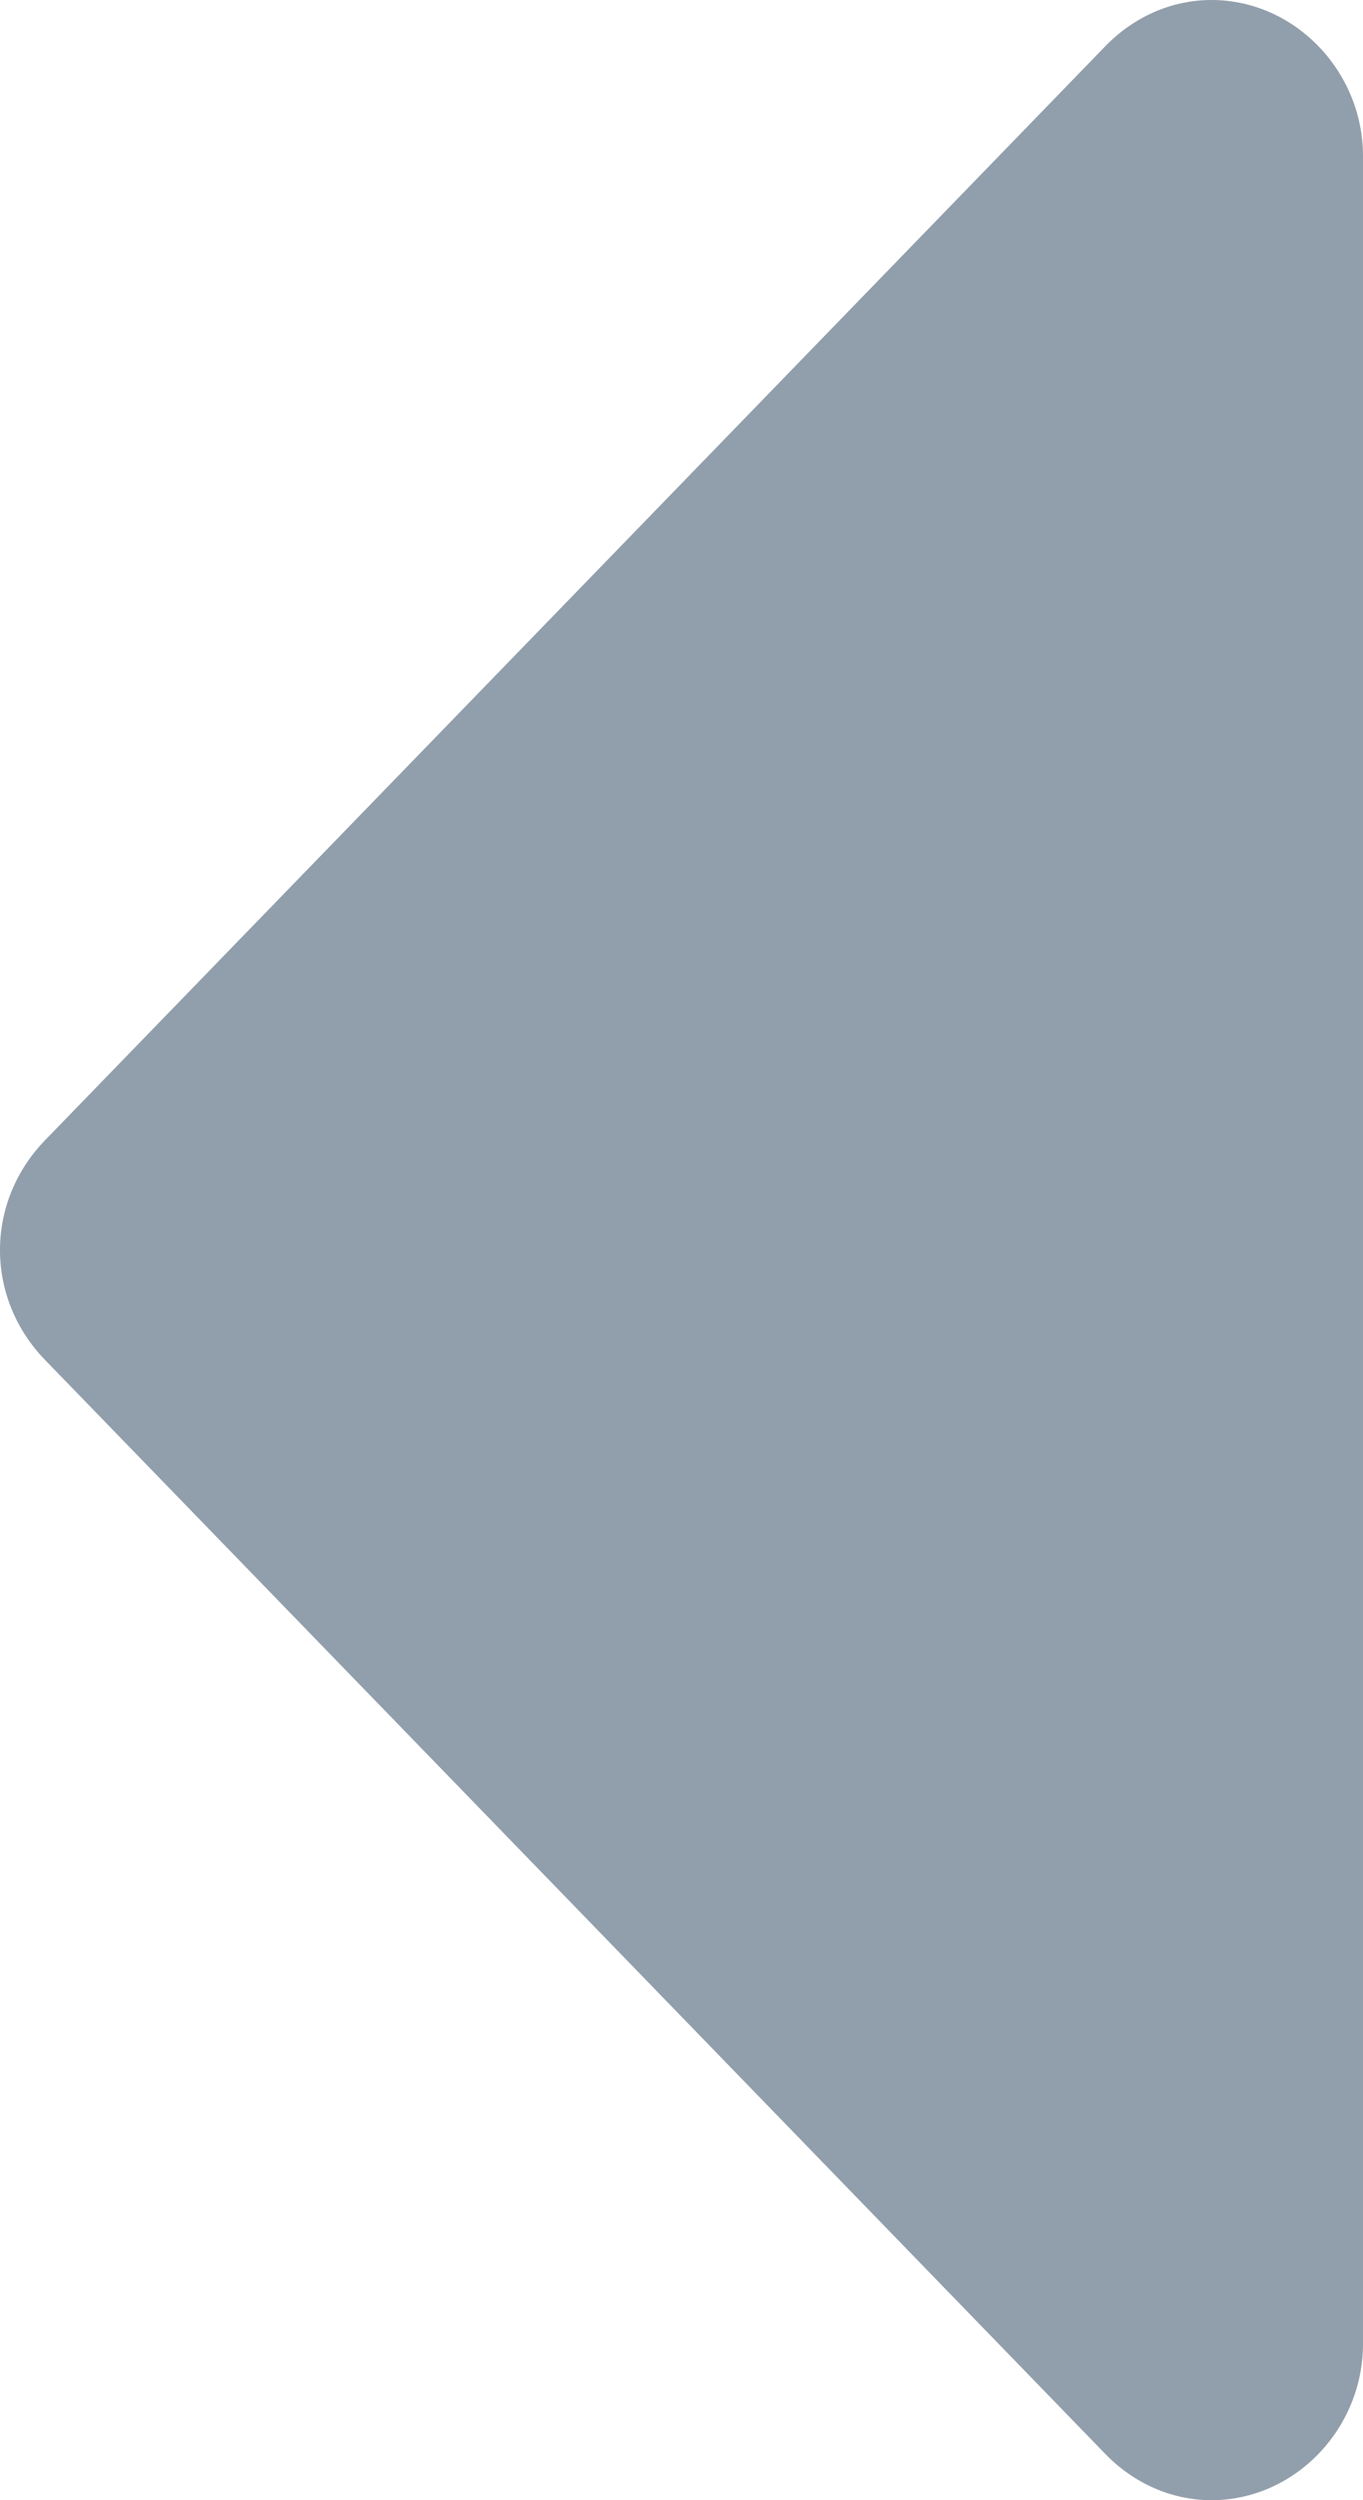 <svg width="6" height="11" viewBox="0 0 6 11" fill="none" xmlns="http://www.w3.org/2000/svg">
<path fill-rule="evenodd" clip-rule="evenodd" d="M-5.96046e-05 5.5C-5.96046e-05 5.683 0.073 5.854 0.198 5.983L4.865 10.796C4.99 10.925 5.156 11 5.333 11C5.698 11 6 10.688 6 10.312L6 0.687C6 0.312 5.698 -2.86102e-06 5.333 -2.86102e-06C5.156 -2.86102e-06 4.99 0.075 4.865 0.204L0.198 5.017C0.073 5.146 -5.96046e-05 5.317 -5.96046e-05 5.5Z" fill="#919EAB"/>
</svg>
